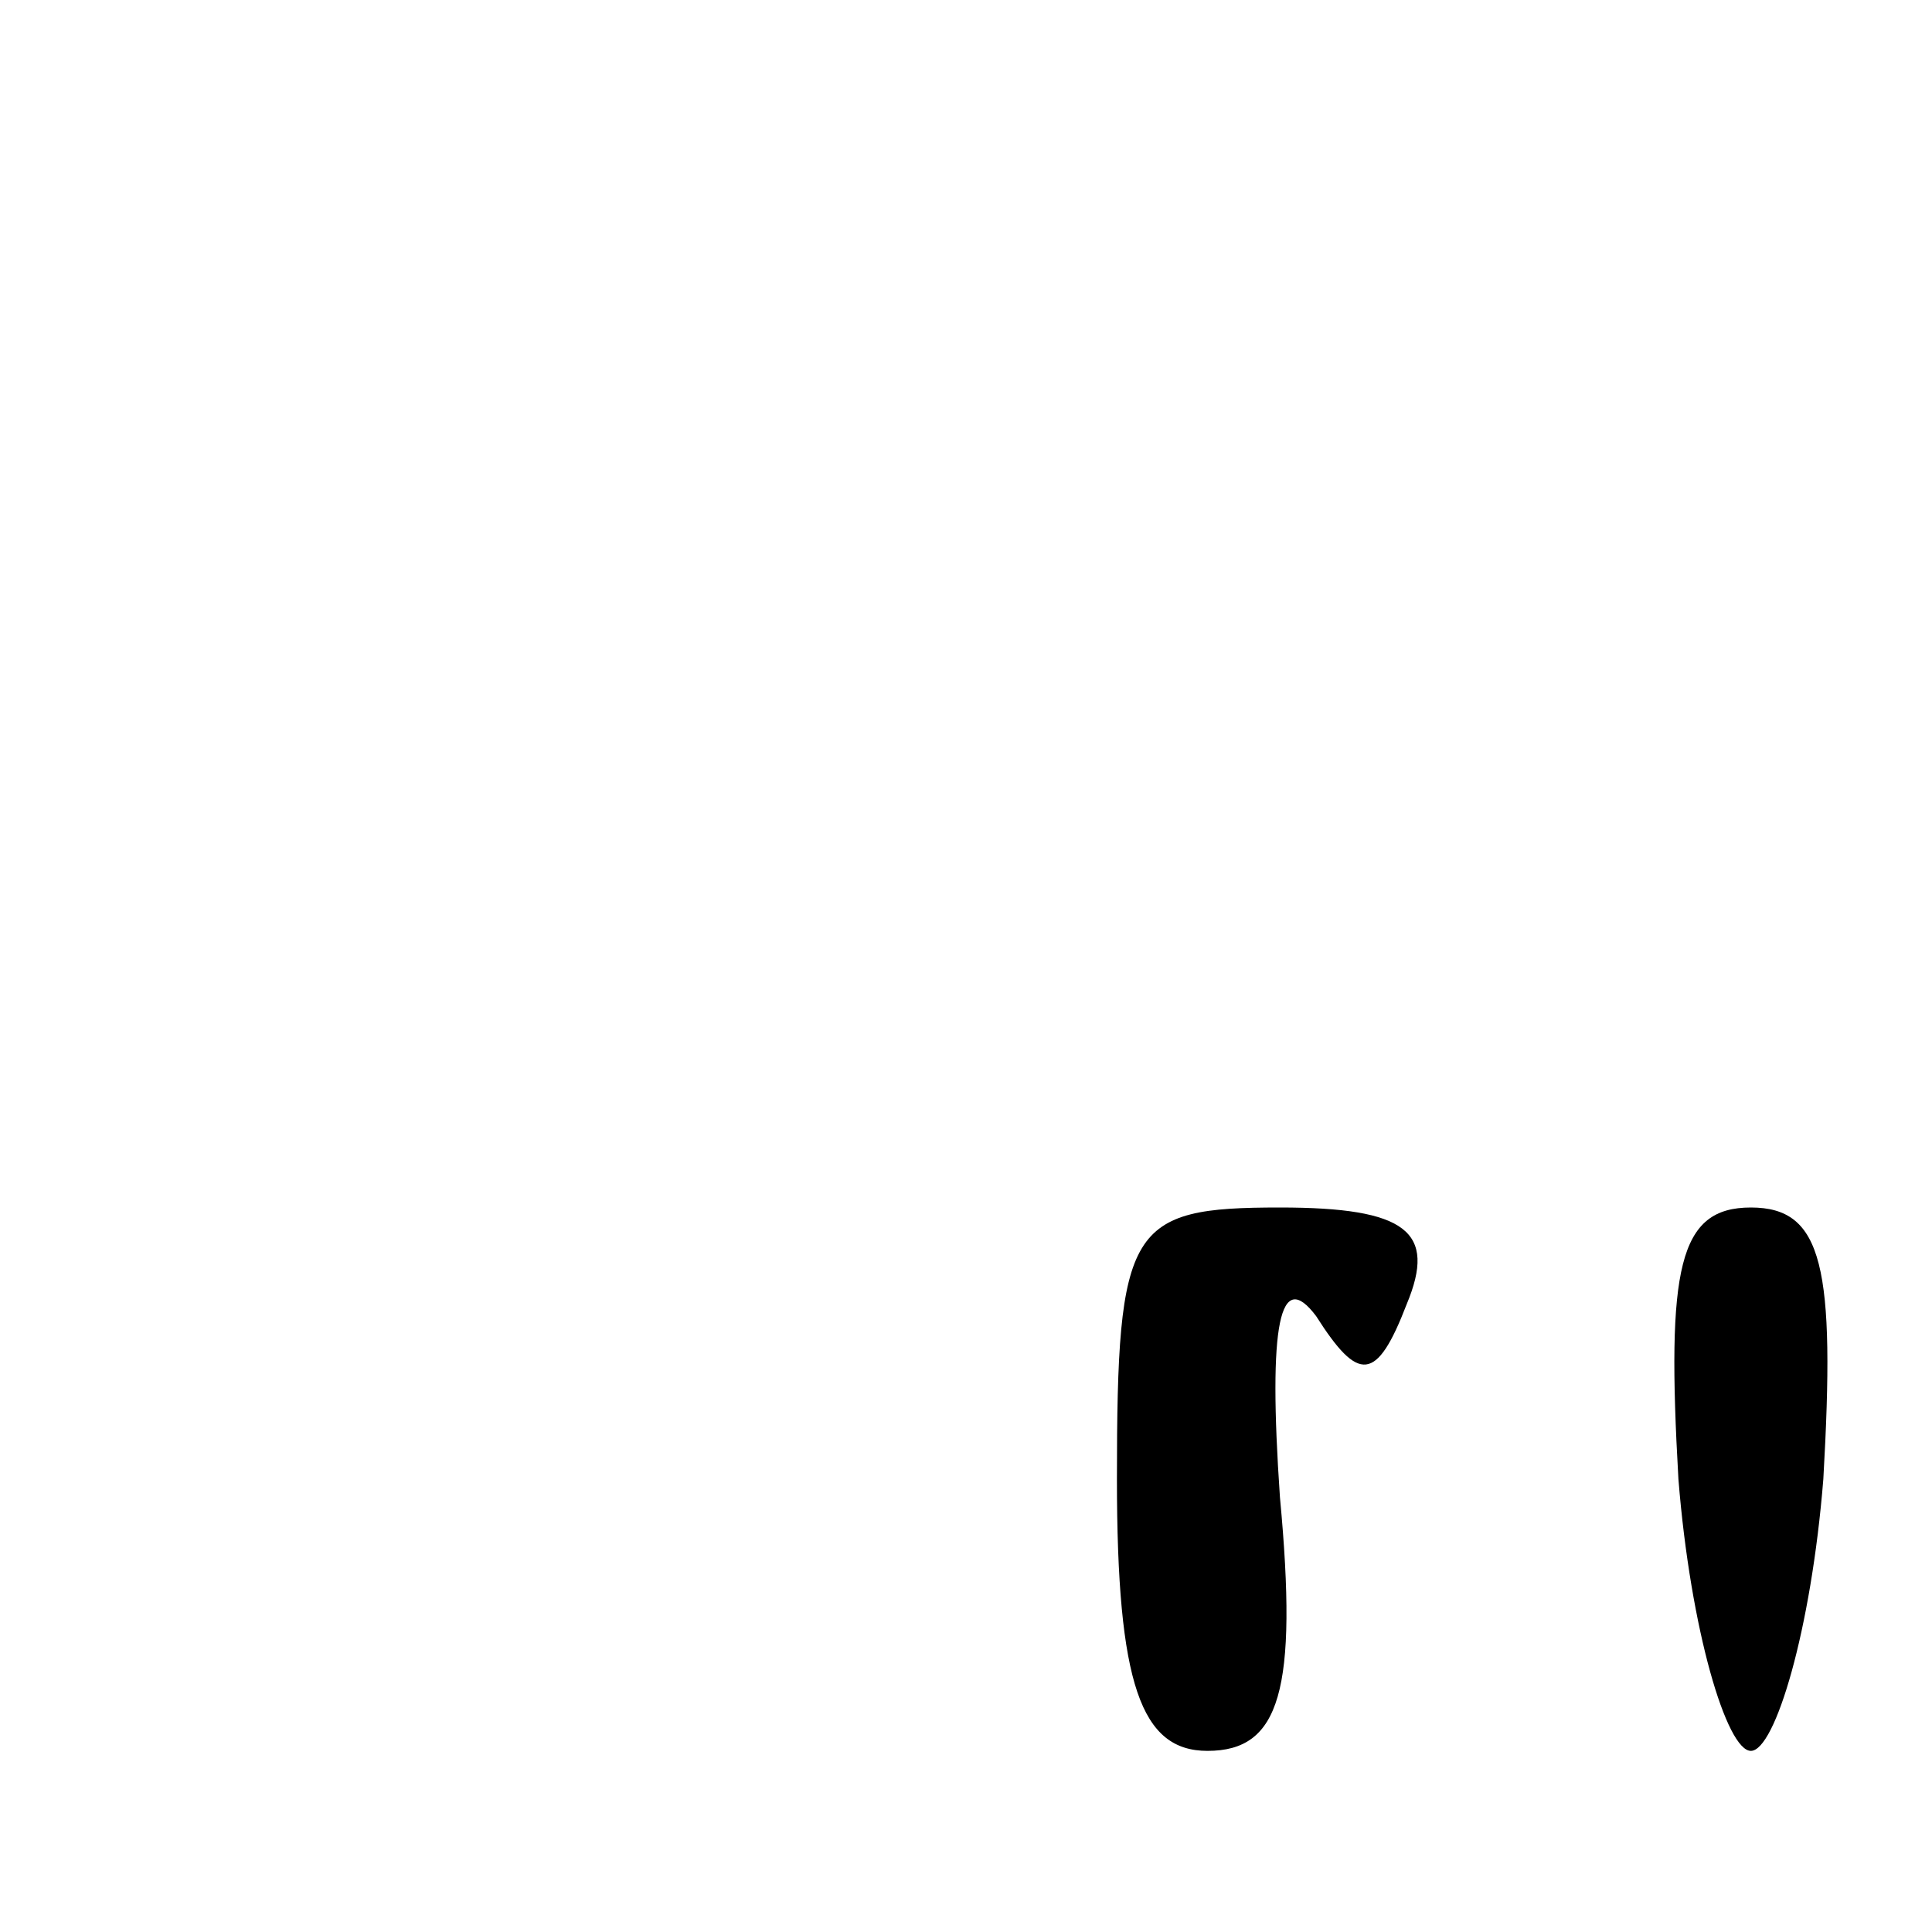 <?xml version="1.0" standalone="no"?>
<!DOCTYPE svg PUBLIC "-//W3C//DTD SVG 20010904//EN"
 "http://www.w3.org/TR/2001/REC-SVG-20010904/DTD/svg10.dtd">
<svg version="1.0" xmlns="http://www.w3.org/2000/svg"
 width="32pt" height="32pt" viewBox="0 0 32 32"
 preserveAspectRatio="xMidYMid meet">
<g transform="translate(0,32) scale(0.1,-0.1)"
fill="#000000" stroke="none">
<path fill="#000000" stroke="none" d="M185 75 c0 -34 4 -45 15 -45 12 0 15
10 12 42 -2 29 0 38 6 30 7 -11 10 -11 15 2 5 12 0 16 -21 16 -25 0 -27 -3
-27 -45z"/>
<path fill="#000000" stroke="none" d="M278 75 c2 -25 8 -45 12 -45 4 0 10 20
12 45 2 35 0 45 -12 45 -12 0 -14 -10 -12 -45z"/>
</g>
</svg>
